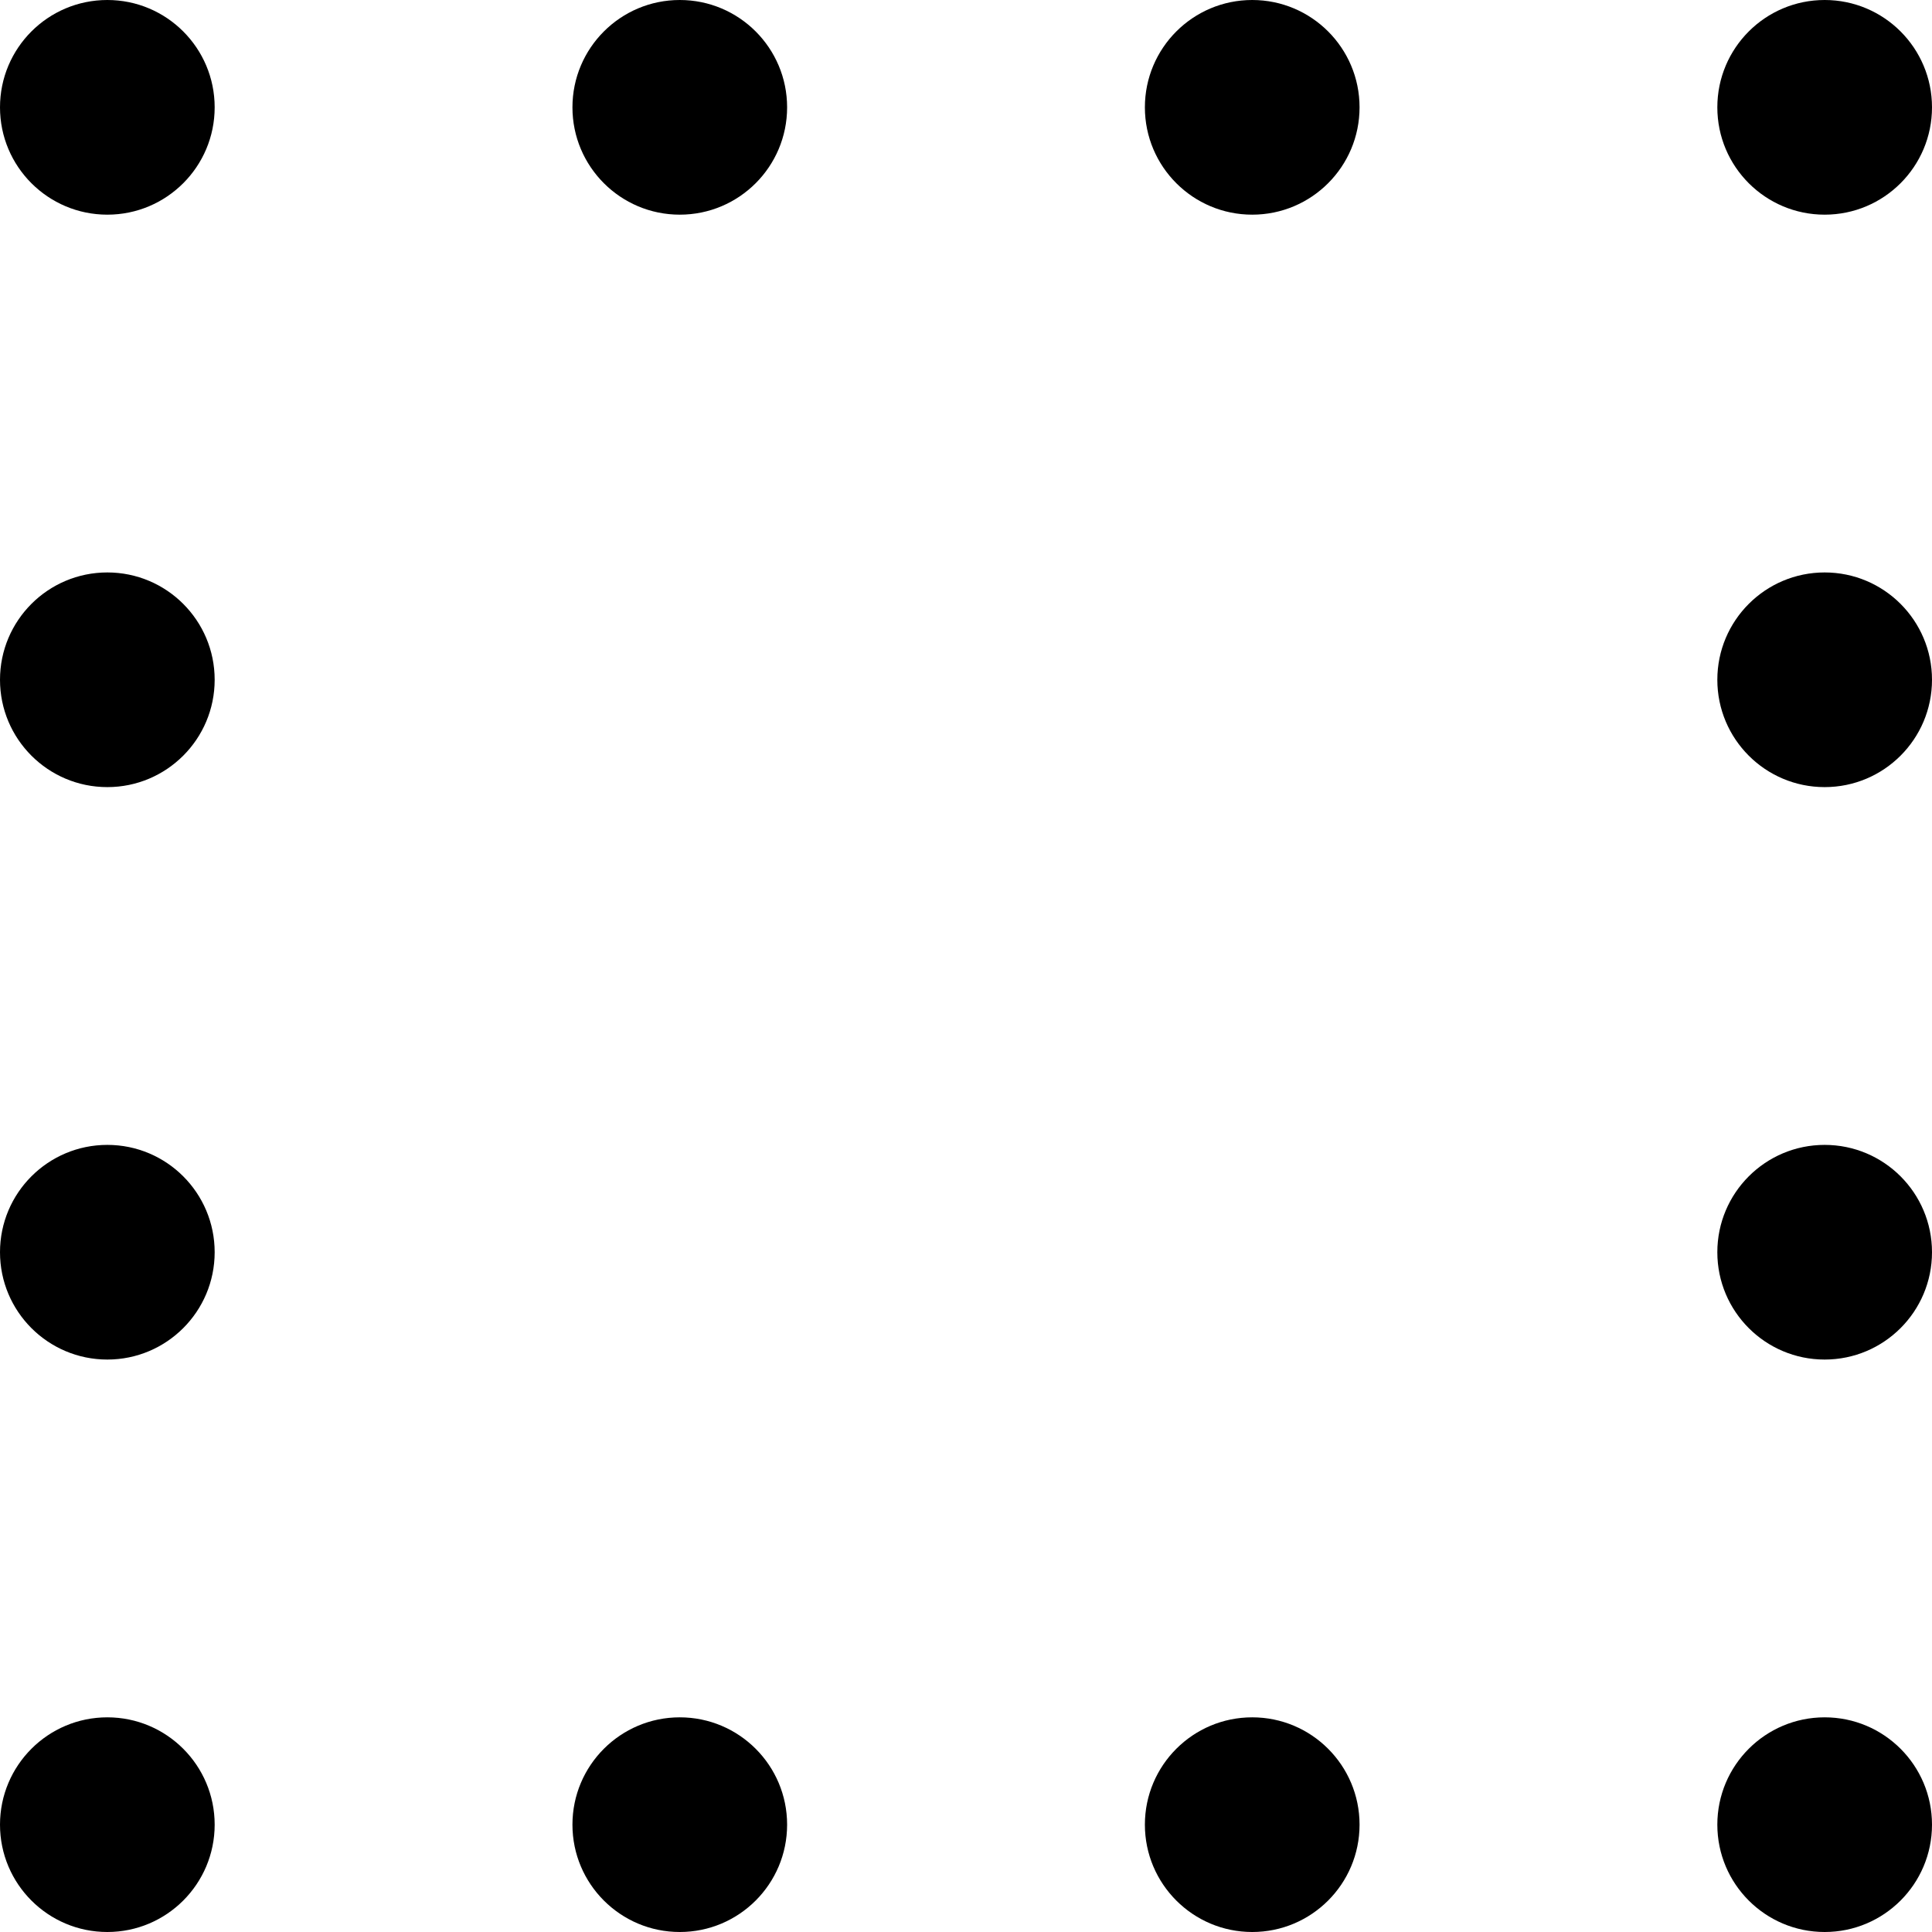 <?xml version="1.0"?><svg fill="transparent" viewBox="-67.5 -67.5 135 135" width="135px" height="135px" xmlns="http://www.w3.org/2000/svg"><circle cx="-60" cy="-60" r="7.5" stroke="black" fill="black" stroke-width=""/><circle cx="-20" cy="-60" r="7.5" stroke="black" fill="black" stroke-width=""/><circle cx="20" cy="-60" r="7.5" stroke="black" fill="black" stroke-width=""/><circle cx="60" cy="-60" r="7.5" stroke="black" fill="black" stroke-width=""/><circle cx="-60" cy="-20" r="7.5" stroke="black" fill="black" stroke-width=""/><circle cx="-60" cy="20" r="7.5" stroke="black" fill="black" stroke-width=""/><circle cx="-60" cy="60" r="7.5" stroke="black" fill="black" stroke-width=""/><circle cx="-20" cy="60" r="7.5" stroke="black" fill="black" stroke-width=""/><circle cx="20" cy="60" r="7.5" stroke="black" fill="black" stroke-width=""/><circle cx="60" cy="60" r="7.5" stroke="black" fill="black" stroke-width=""/><circle cx="60" cy="20" r="7.5" stroke="black" fill="black" stroke-width=""/><circle cx="60" cy="-20" r="7.5" stroke="black" fill="black" stroke-width=""/></svg>